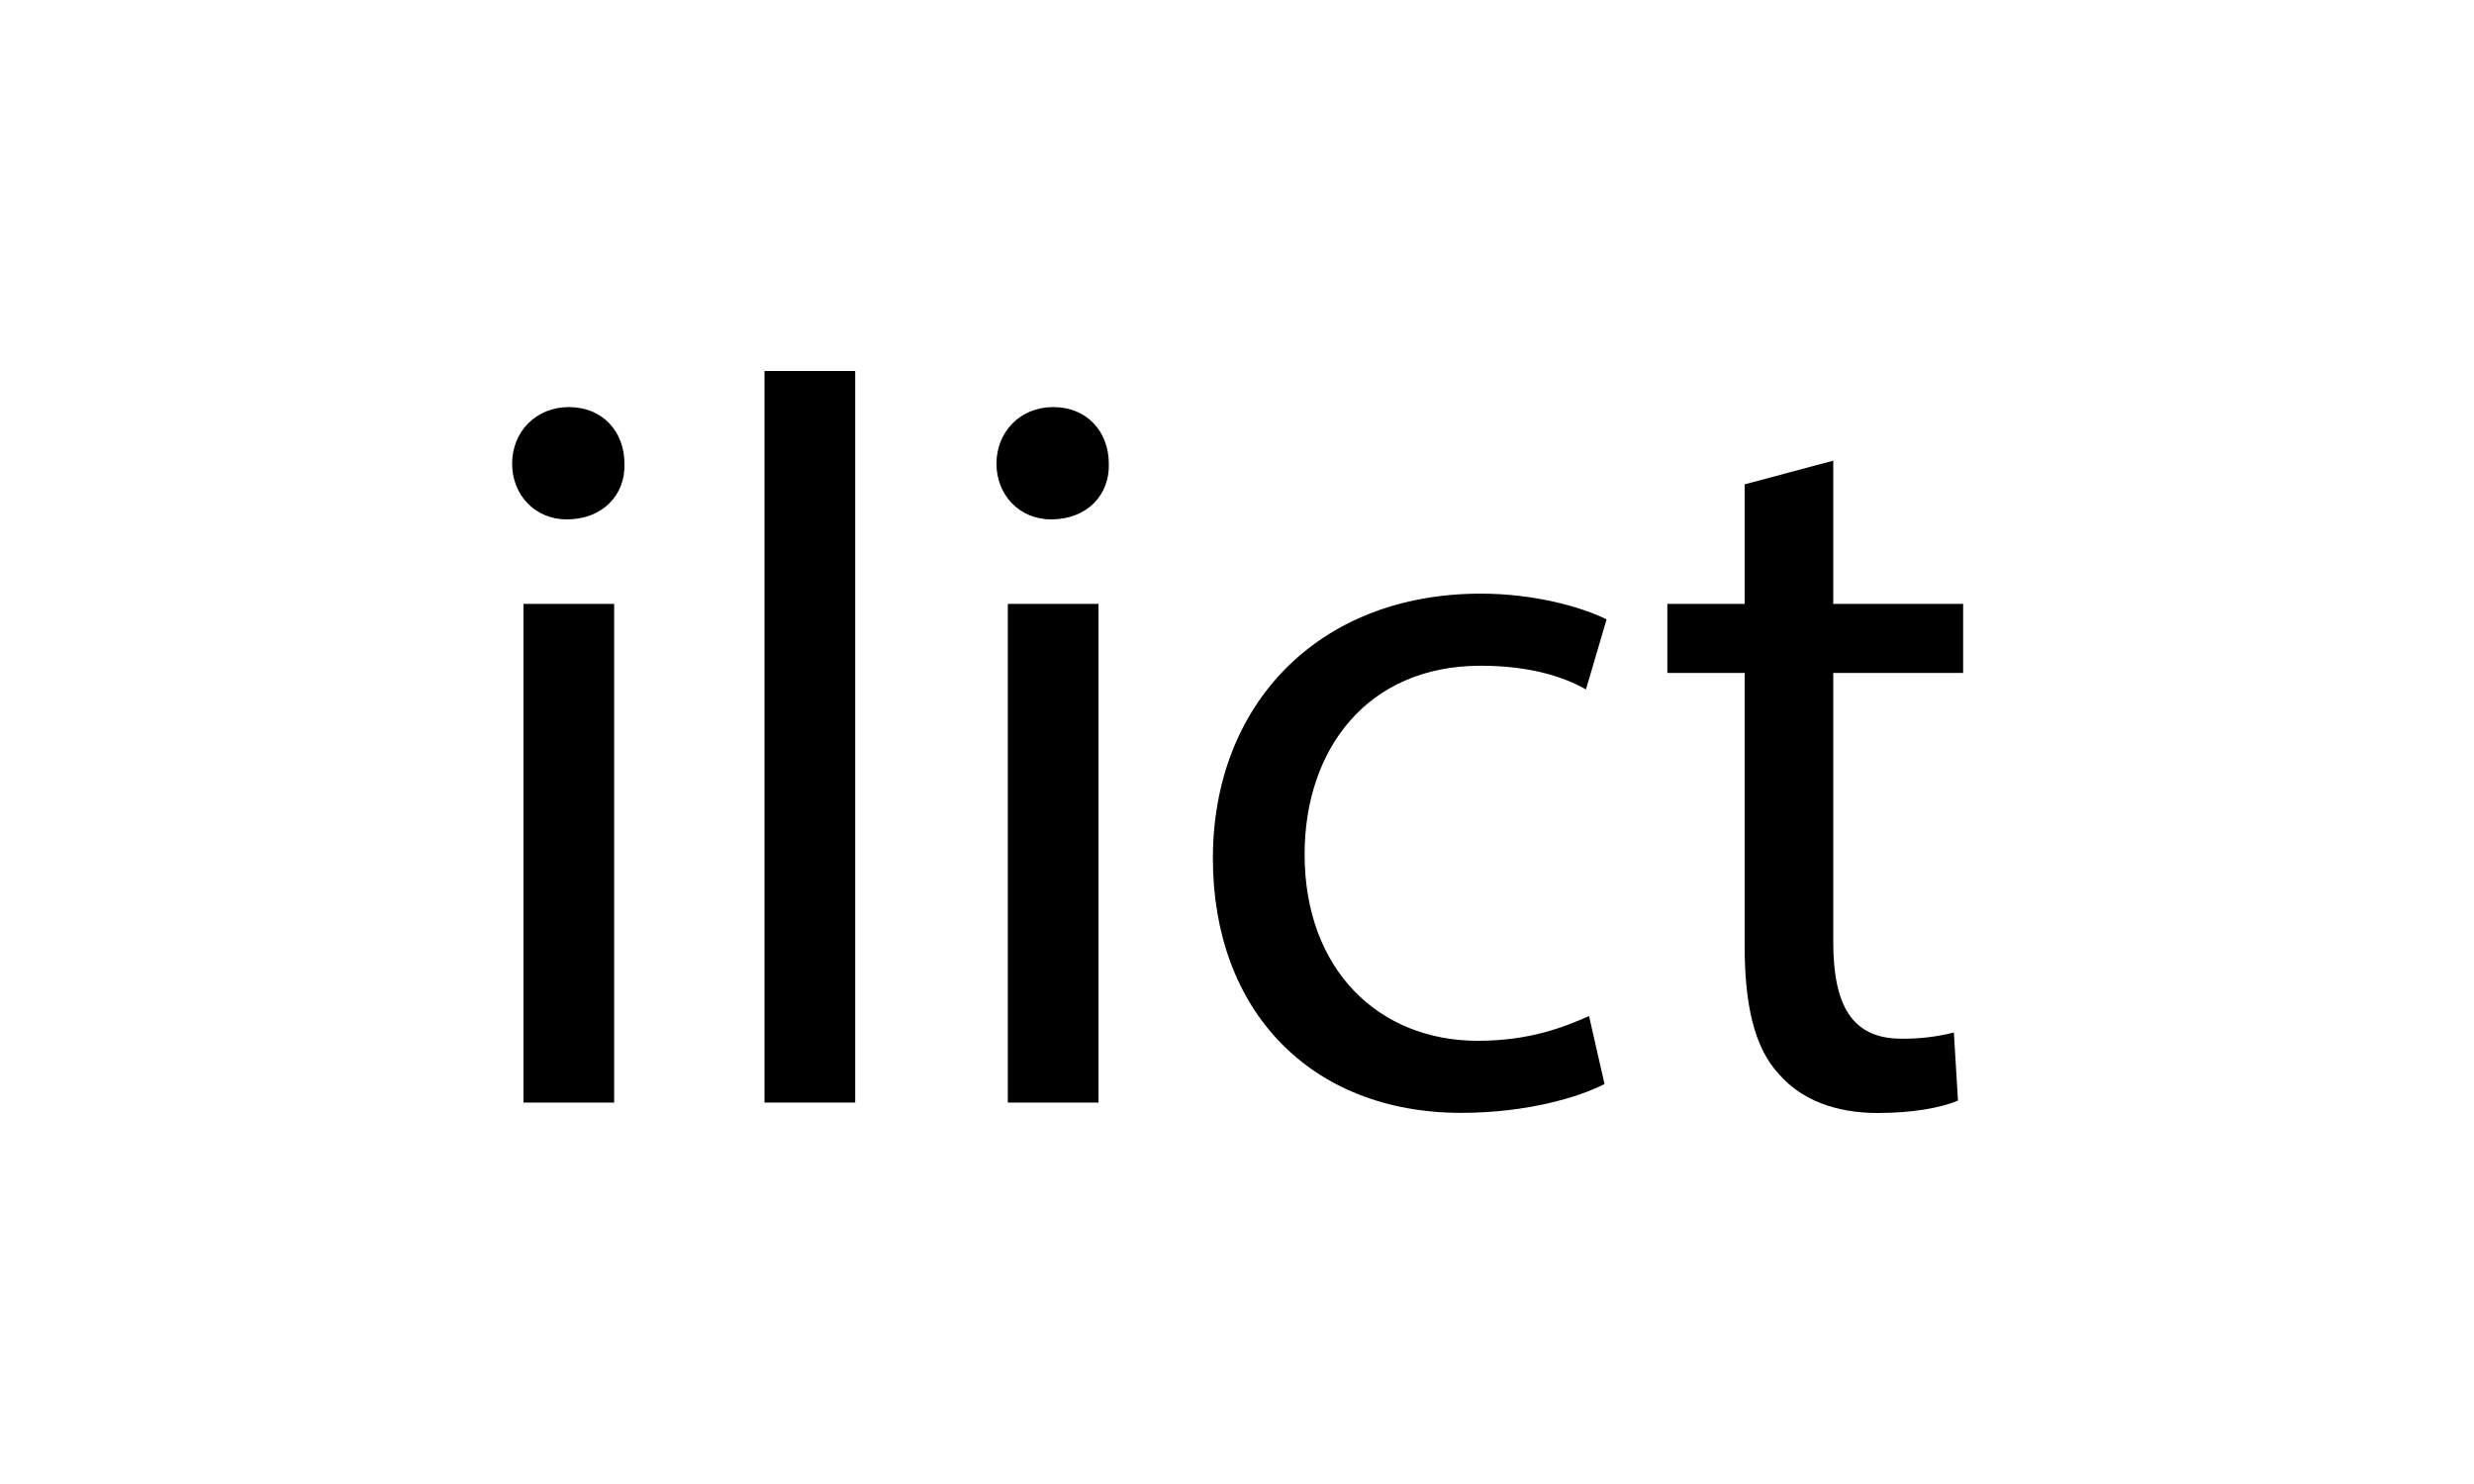 <svg width="1000" height="600" viewBox="0 0 1000 600" fill="none" xmlns="http://www.w3.org/2000/svg">
<path d="M252.411 187.497C252.821 200.023 243.666 209.998 229.079 209.998C216.166 209.998 207 200 207 187.497C207 174.584 216.588 164.587 229.91 164.587C243.666 164.587 252.411 174.584 252.411 187.497ZM211.589 445.775V244.159H248.243V445.775H211.589Z" fill="black"/>
<path d="M309.015 150H345.67V445.775H309.015V150Z" fill="black"/>
<path d="M448.186 187.497C448.608 200.023 439.441 209.998 424.855 209.998C411.942 209.998 402.775 200 402.775 187.497C402.775 174.584 412.363 164.587 425.686 164.587C439.441 164.587 448.186 174.584 448.186 187.497ZM407.364 445.775V244.159H444.019V445.775H407.364Z" fill="black"/>
<path d="M648.551 438.283C638.974 443.282 617.726 449.943 590.648 449.943C529.831 449.943 490.25 408.7 490.25 347.051C490.25 284.981 532.746 240.014 598.562 240.014C620.197 240.014 639.384 245.422 649.382 250.421L641.058 278.752C632.302 273.753 618.558 269.164 598.562 269.164C552.32 269.164 527.326 303.325 527.326 345.4C527.326 392.086 557.319 420.804 597.31 420.804C618.148 420.804 631.892 415.395 642.299 410.806L648.551 438.283Z" fill="black"/>
<path d="M741.012 186.245V244.159H793.506V272.068H741.012V380.79C741.012 405.785 748.095 419.95 768.512 419.95C775.673 420.049 782.816 419.211 789.76 417.456L791.422 445.001C784.34 447.916 773.089 450 758.924 450C741.844 450 728.1 444.591 719.355 434.593C708.936 423.753 705.189 405.841 705.189 382.1V272.068H673.943V244.159H705.189V195.832L741.012 186.245Z" fill="black"/>
</svg>
